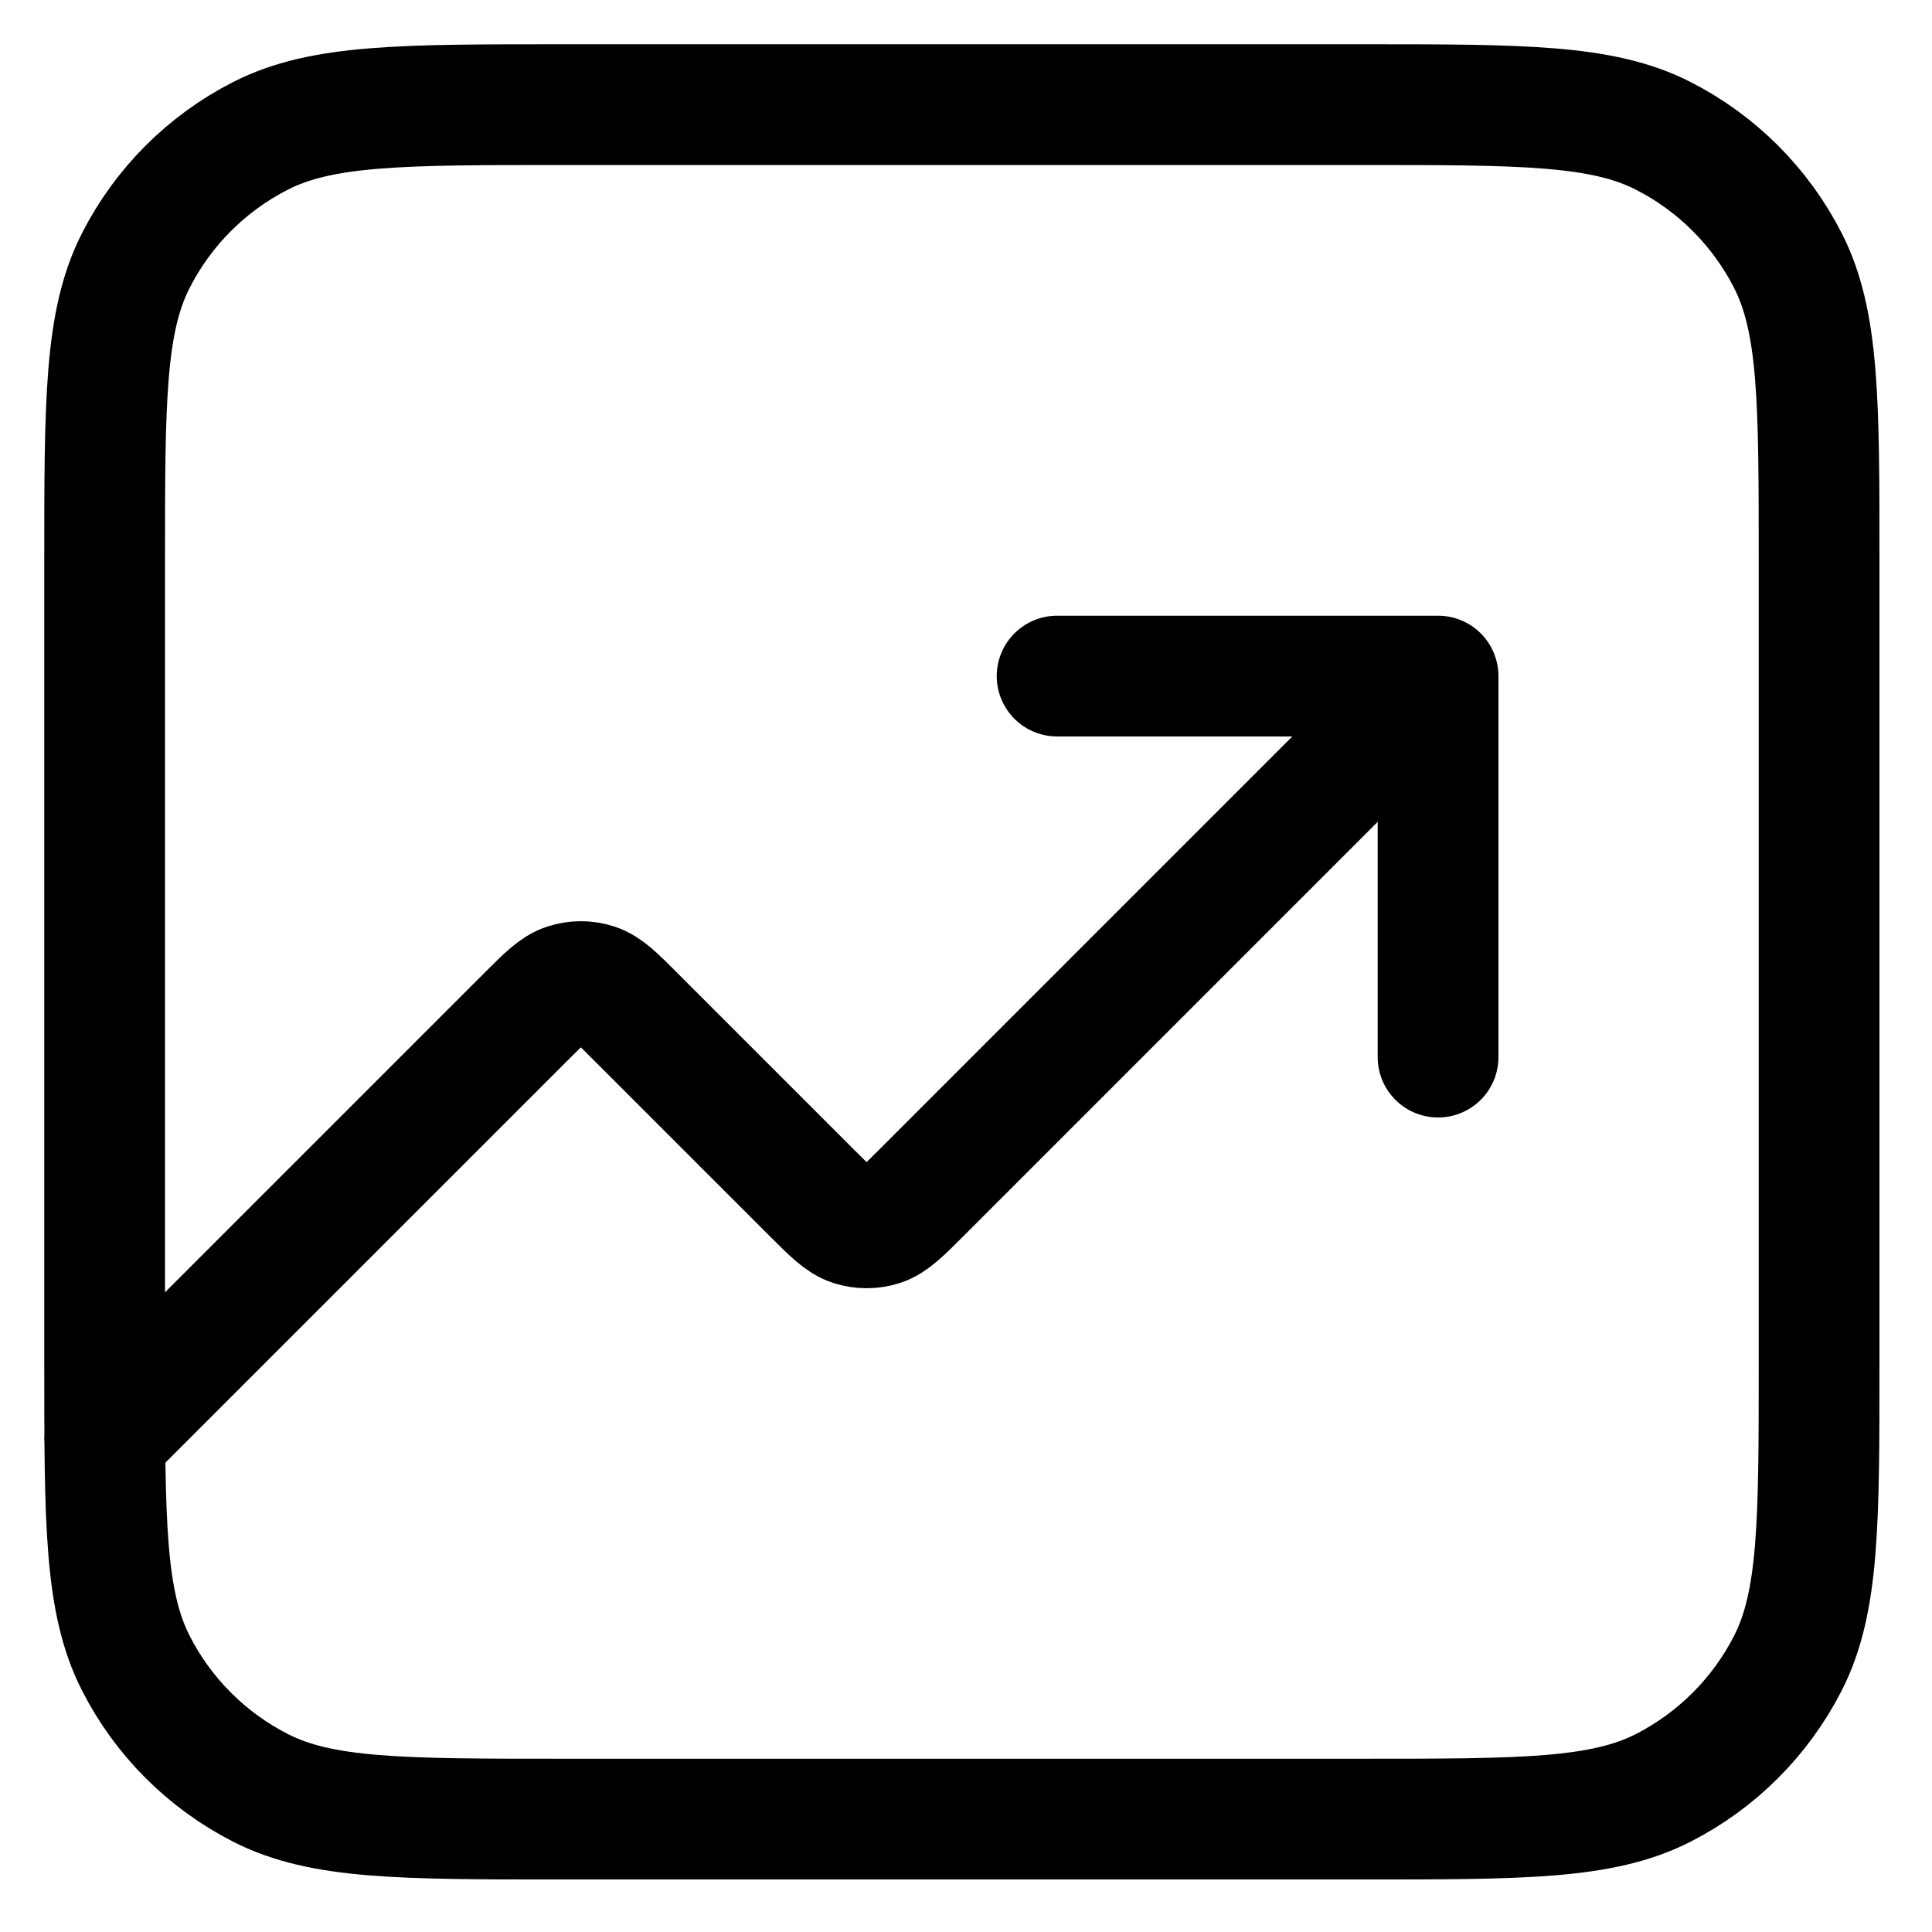 <svg width="32" height="32" viewBox="0 0 32 32" fill="none" xmlns="http://www.w3.org/2000/svg">
<path d="M23.819 11.198L15.246 19.772C14.934 20.084 14.777 20.24 14.597 20.299C14.439 20.35 14.268 20.35 14.11 20.299C13.93 20.24 13.774 20.084 13.461 19.772L10.513 16.824C10.201 16.511 10.045 16.355 9.865 16.297C9.706 16.245 9.536 16.245 9.377 16.297C9.197 16.355 9.041 16.511 8.728 16.824L1.733 23.819M23.819 11.198H17.509M23.819 11.198V17.509M9.305 30.13H22.557C25.208 30.13 26.533 30.13 27.546 29.614C28.436 29.16 29.16 28.436 29.614 27.546C30.13 26.533 30.13 25.208 30.13 22.557V9.305C30.13 6.655 30.13 5.329 29.614 4.317C29.16 3.426 28.436 2.702 27.546 2.249C26.533 1.733 25.208 1.733 22.557 1.733H9.305C6.655 1.733 5.329 1.733 4.317 2.249C3.426 2.702 2.702 3.426 2.249 4.317C1.733 5.329 1.733 6.655 1.733 9.305V22.557C1.733 25.208 1.733 26.533 2.249 27.546C2.702 28.436 3.426 29.16 4.317 29.614C5.329 30.13 6.655 30.13 9.305 30.13Z" stroke="black" stroke-width="2" stroke-linecap="round" stroke-linejoin="round"/>
</svg>
